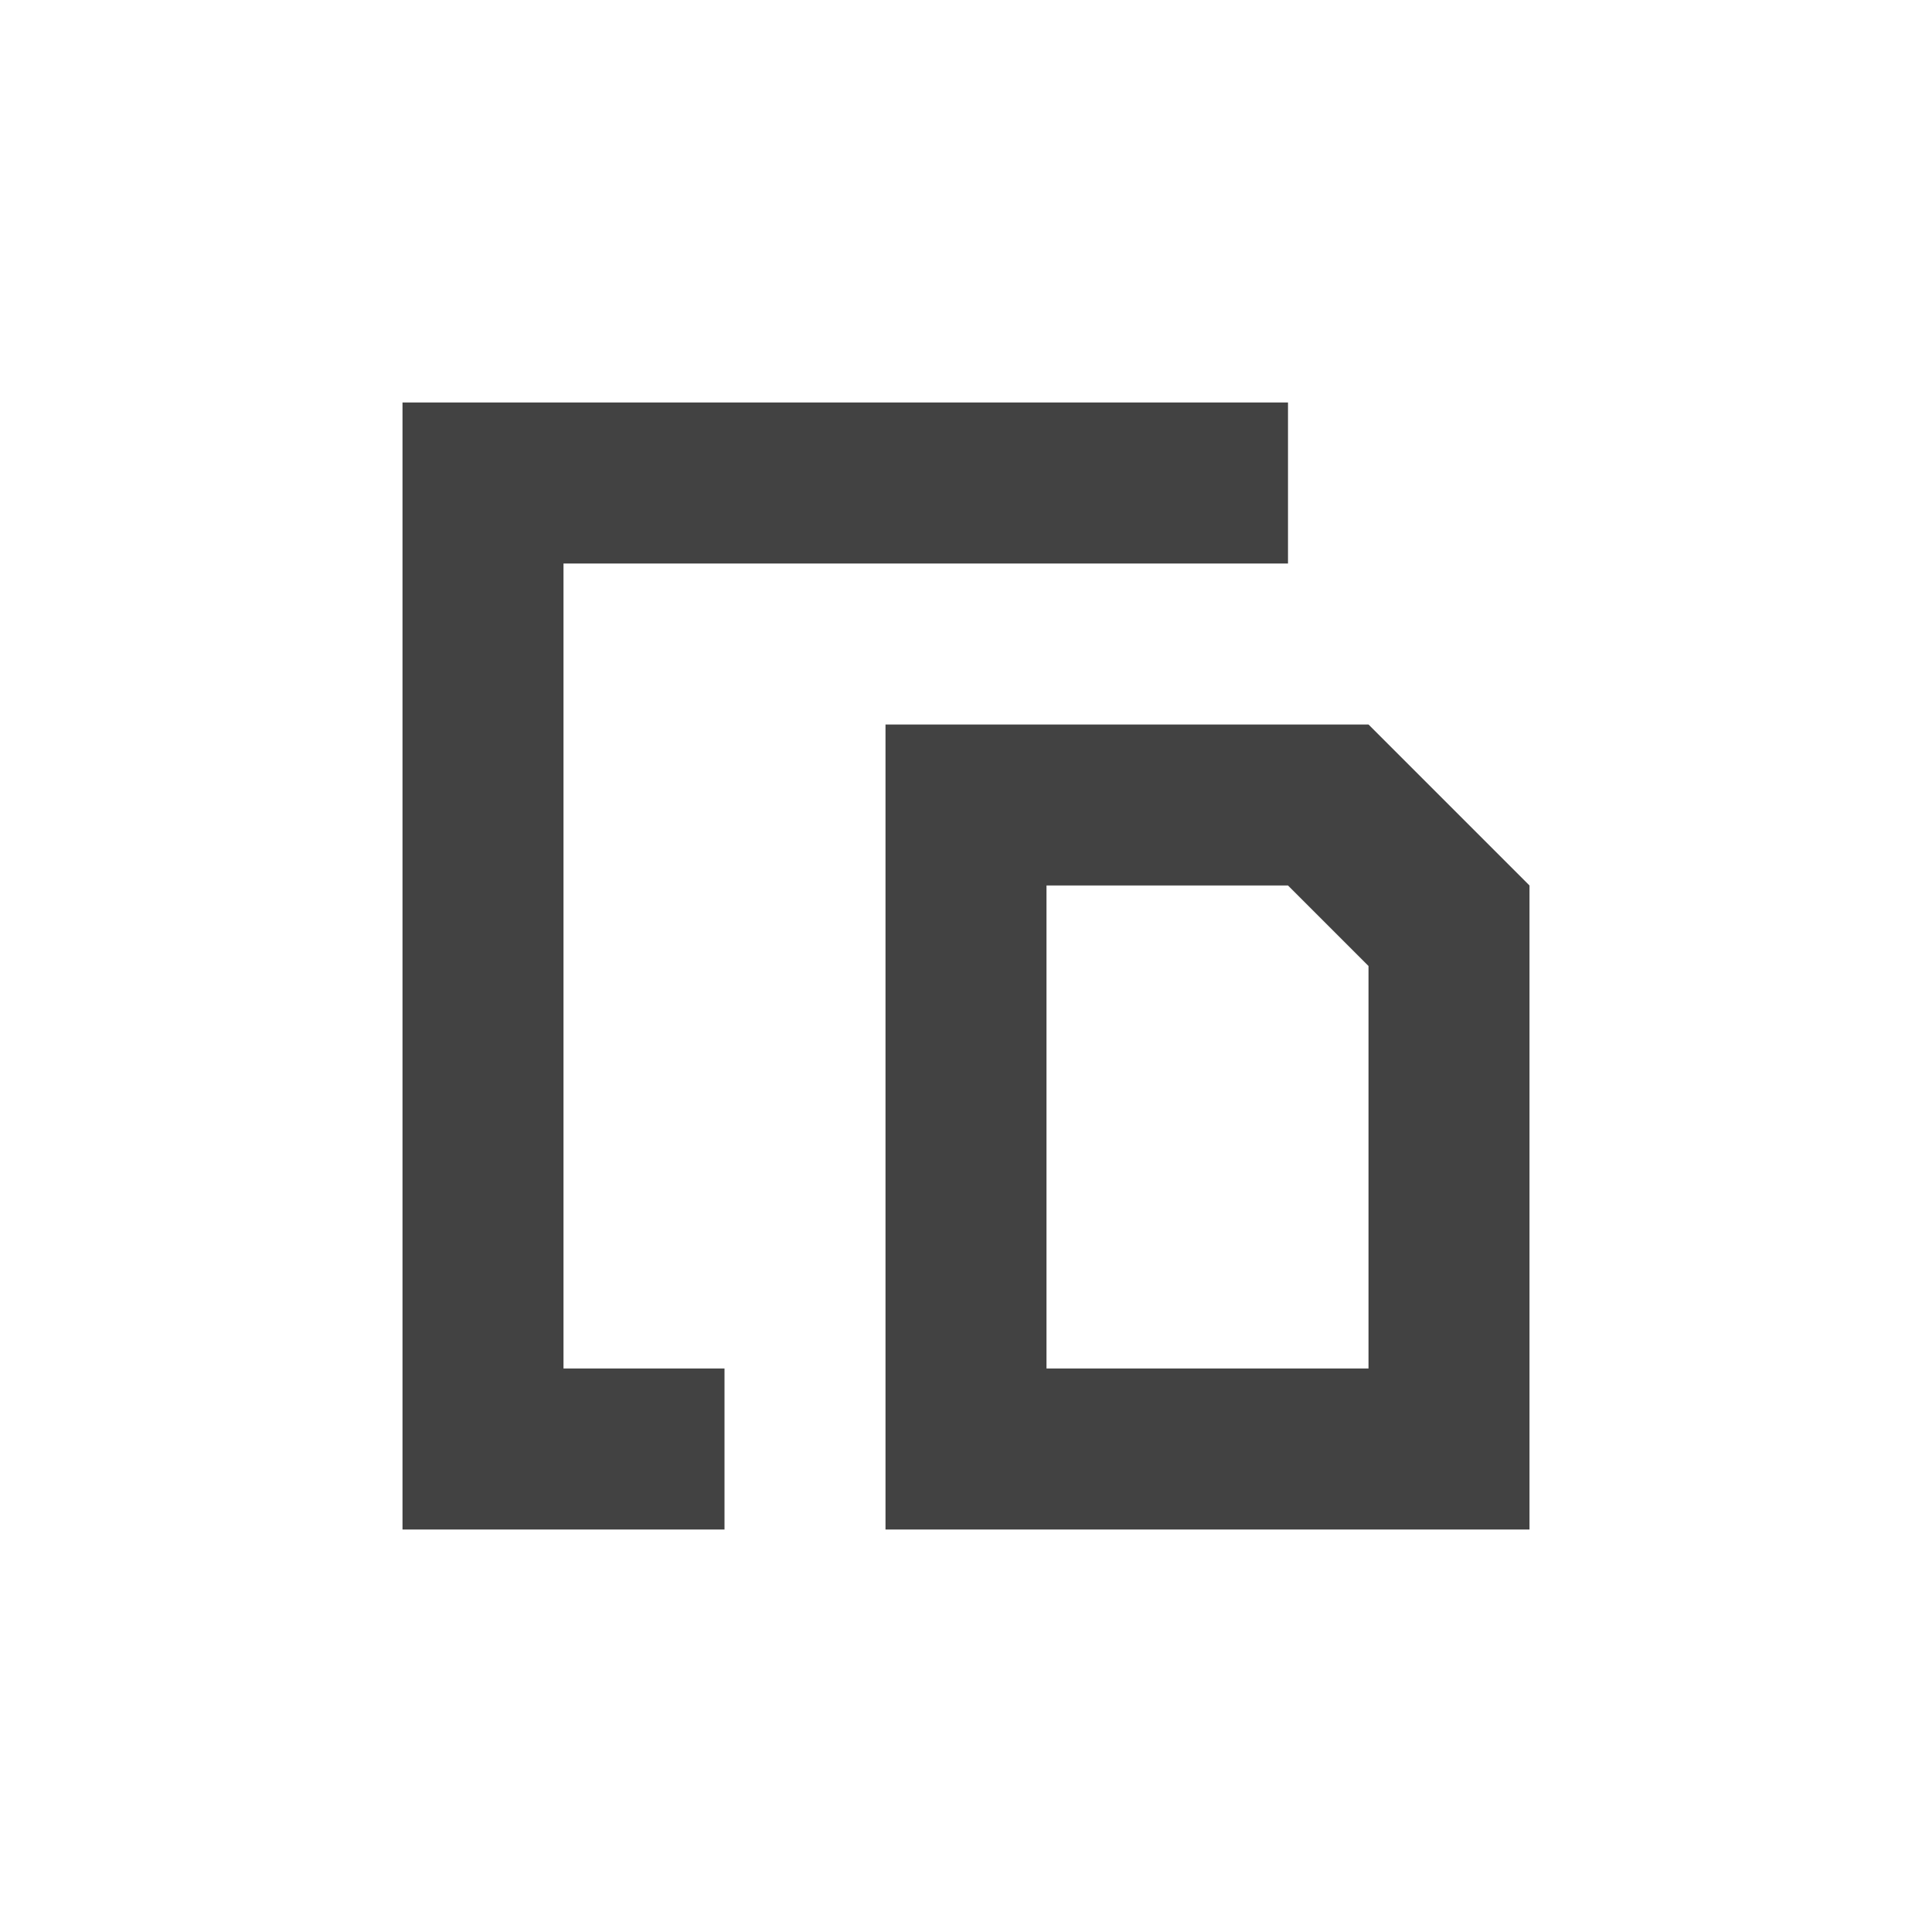 <?xml version="1.0" encoding="UTF-8"?>
<svg xmlns="http://www.w3.org/2000/svg" xmlns:xlink="http://www.w3.org/1999/xlink" width="24px" height="24px" viewBox="0 0 24 24" version="1.1">
<g id="surface1">
     <defs>
  <style id="current-color-scheme" type="text/css">
   .ColorScheme-Text { color:#424242; } .ColorScheme-Highlight { color:#eeeeee; }
  </style>
 </defs>
<path style="fill:currentColor" class="ColorScheme-Text" d="M 5 5 L 5 19 L 9 19 L 9 17 L 7 17 L 7 7 L 16 7 L 16 5 Z M 11 9 L 11 19 L 19 19 L 19 11 L 17 9 Z M 13 11 L 16 11 L 17 12 L 17 17 L 13 17 Z M 13 11 "/>
</g>
</svg>

